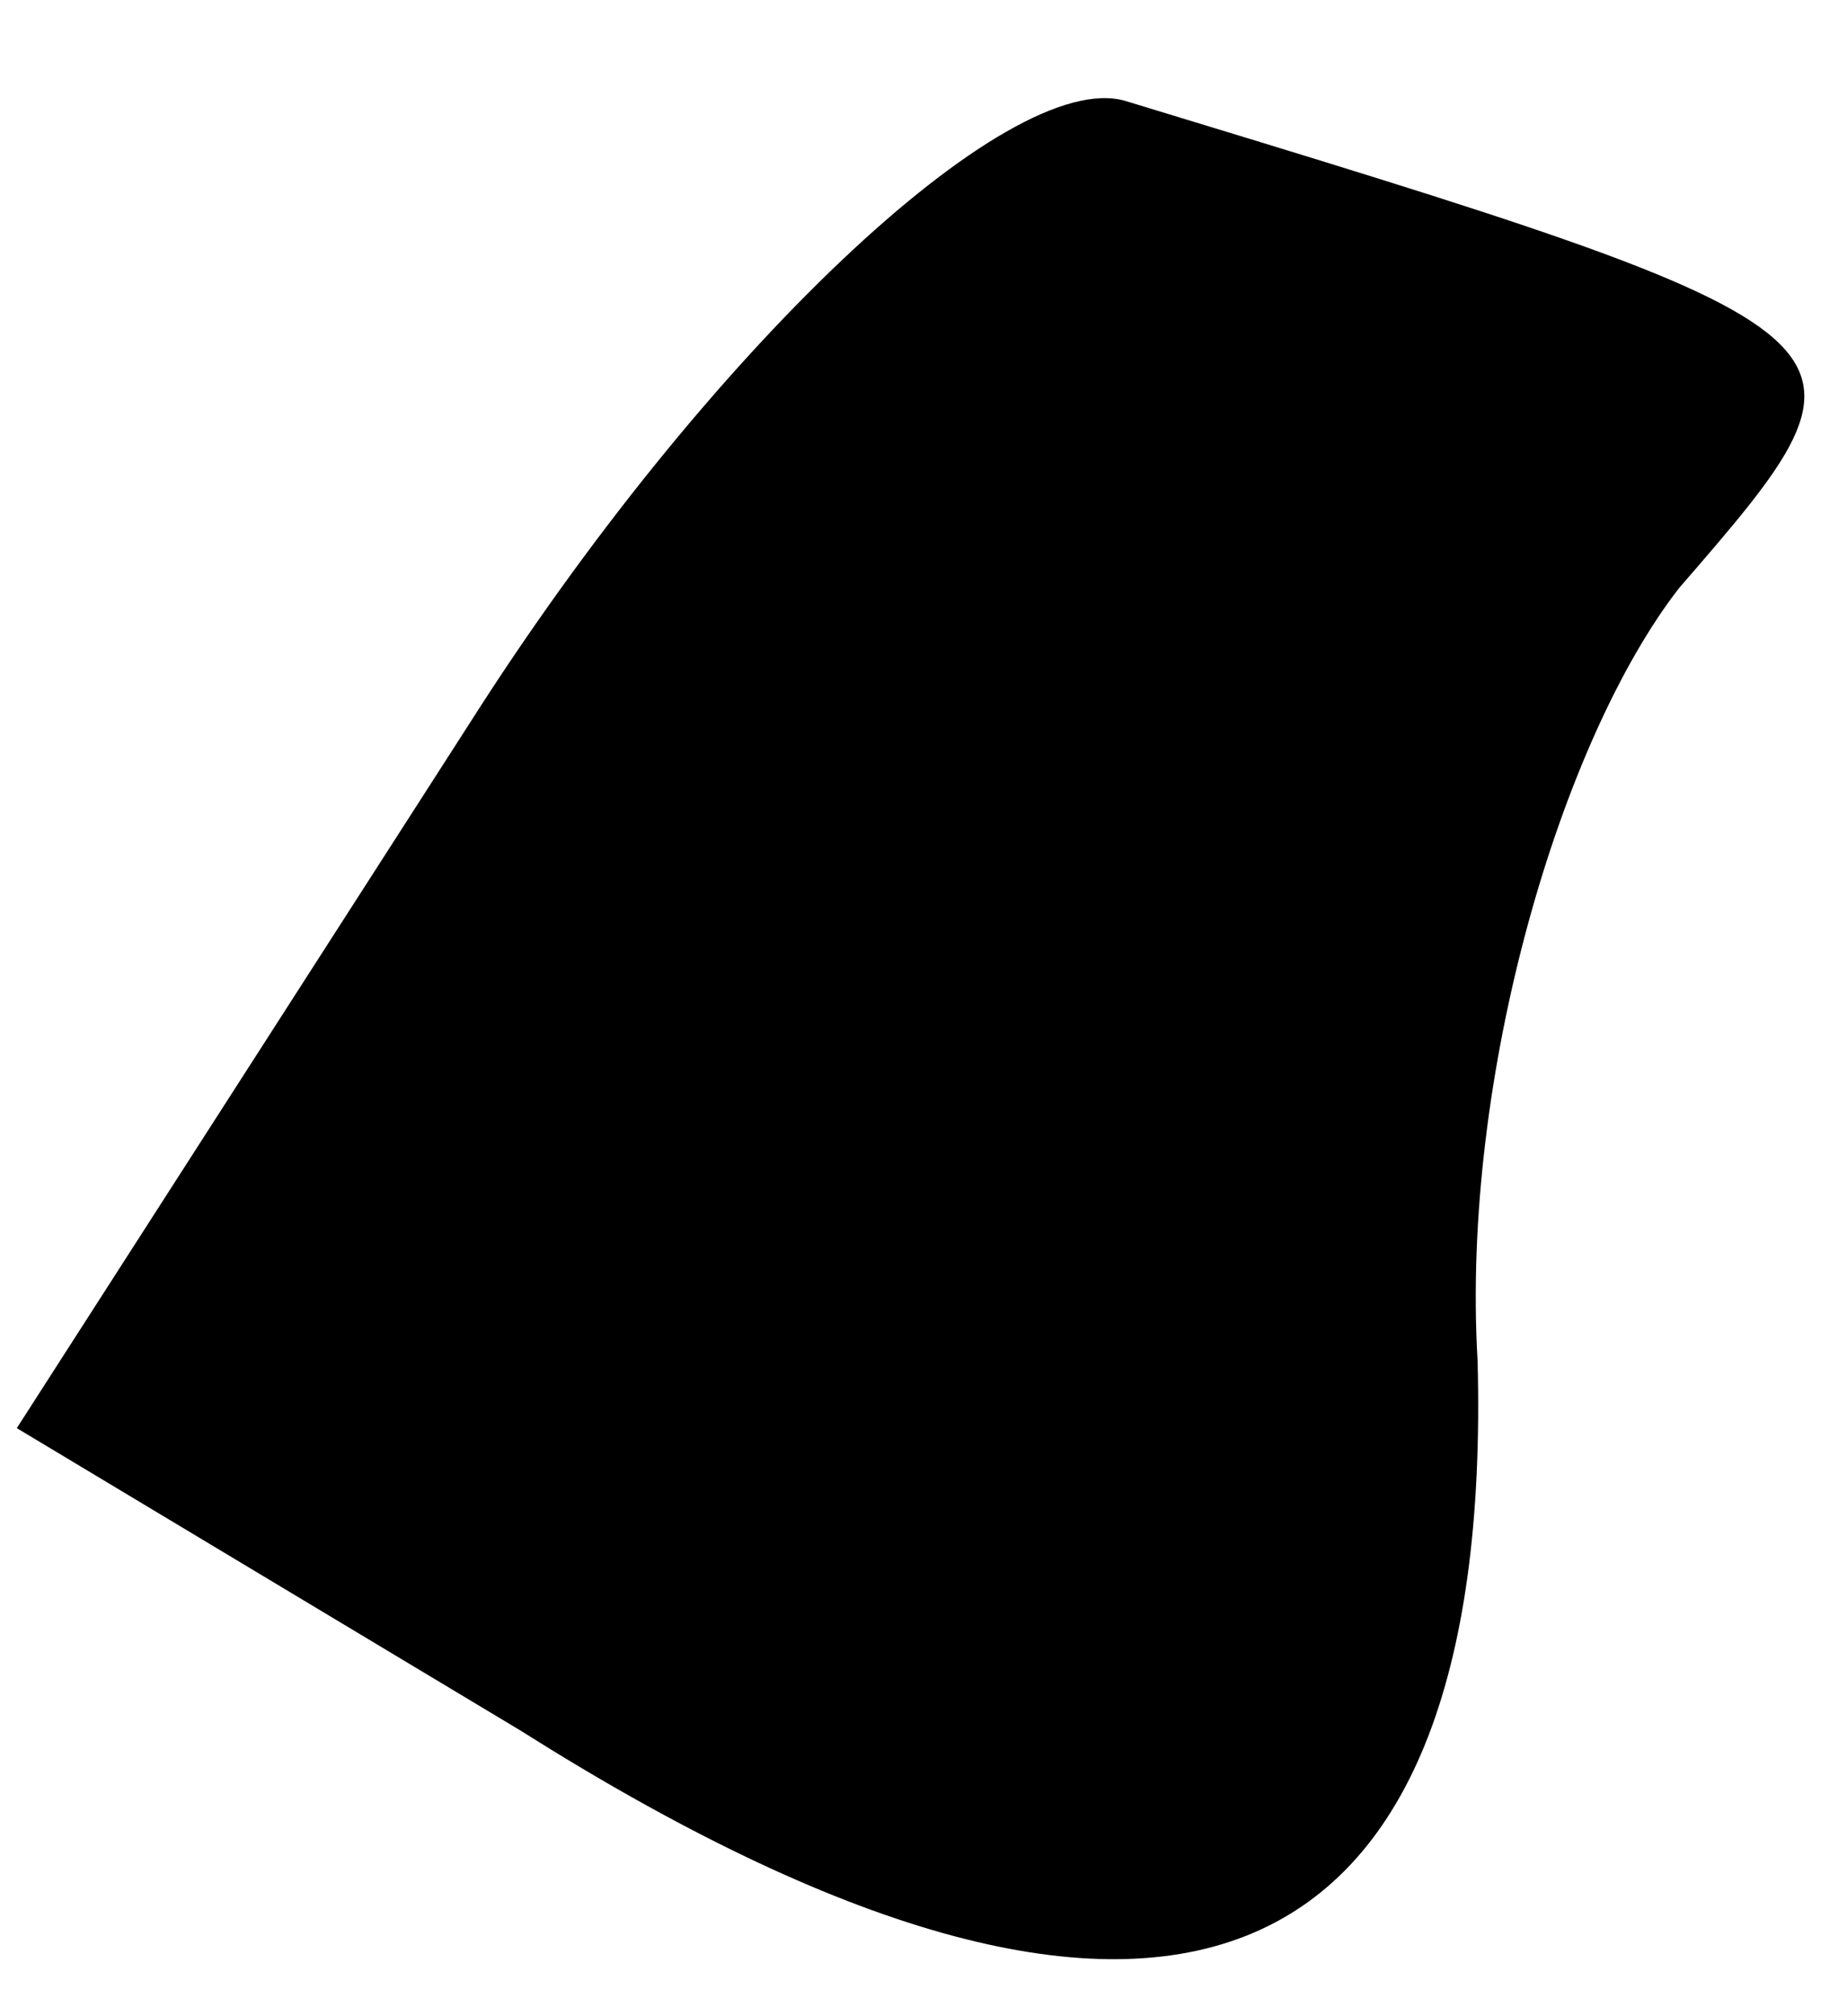 <?xml version="1.0" standalone="no"?>
<!DOCTYPE svg PUBLIC "-//W3C//DTD SVG 20010904//EN"
 "http://www.w3.org/TR/2001/REC-SVG-20010904/DTD/svg10.dtd">
<svg version="1.0" xmlns="http://www.w3.org/2000/svg"
 width="11pt" height="12pt" viewBox="0 0 11 12"
 preserveAspectRatio="xMidYMid meet">
<g transform="translate(0,12) scale(0.1,-0.1)"
fill="#000000" stroke="none">
<path fill="#000000" stroke="none" d="M28 77 l-27 -42 30 -18 c38 -24 58 -16
57 22 -1 17 5 37 12 46 13 15 13 15 -33 29 -7 2 -25 -15 -39 -37z"/>
</g>
</svg>
